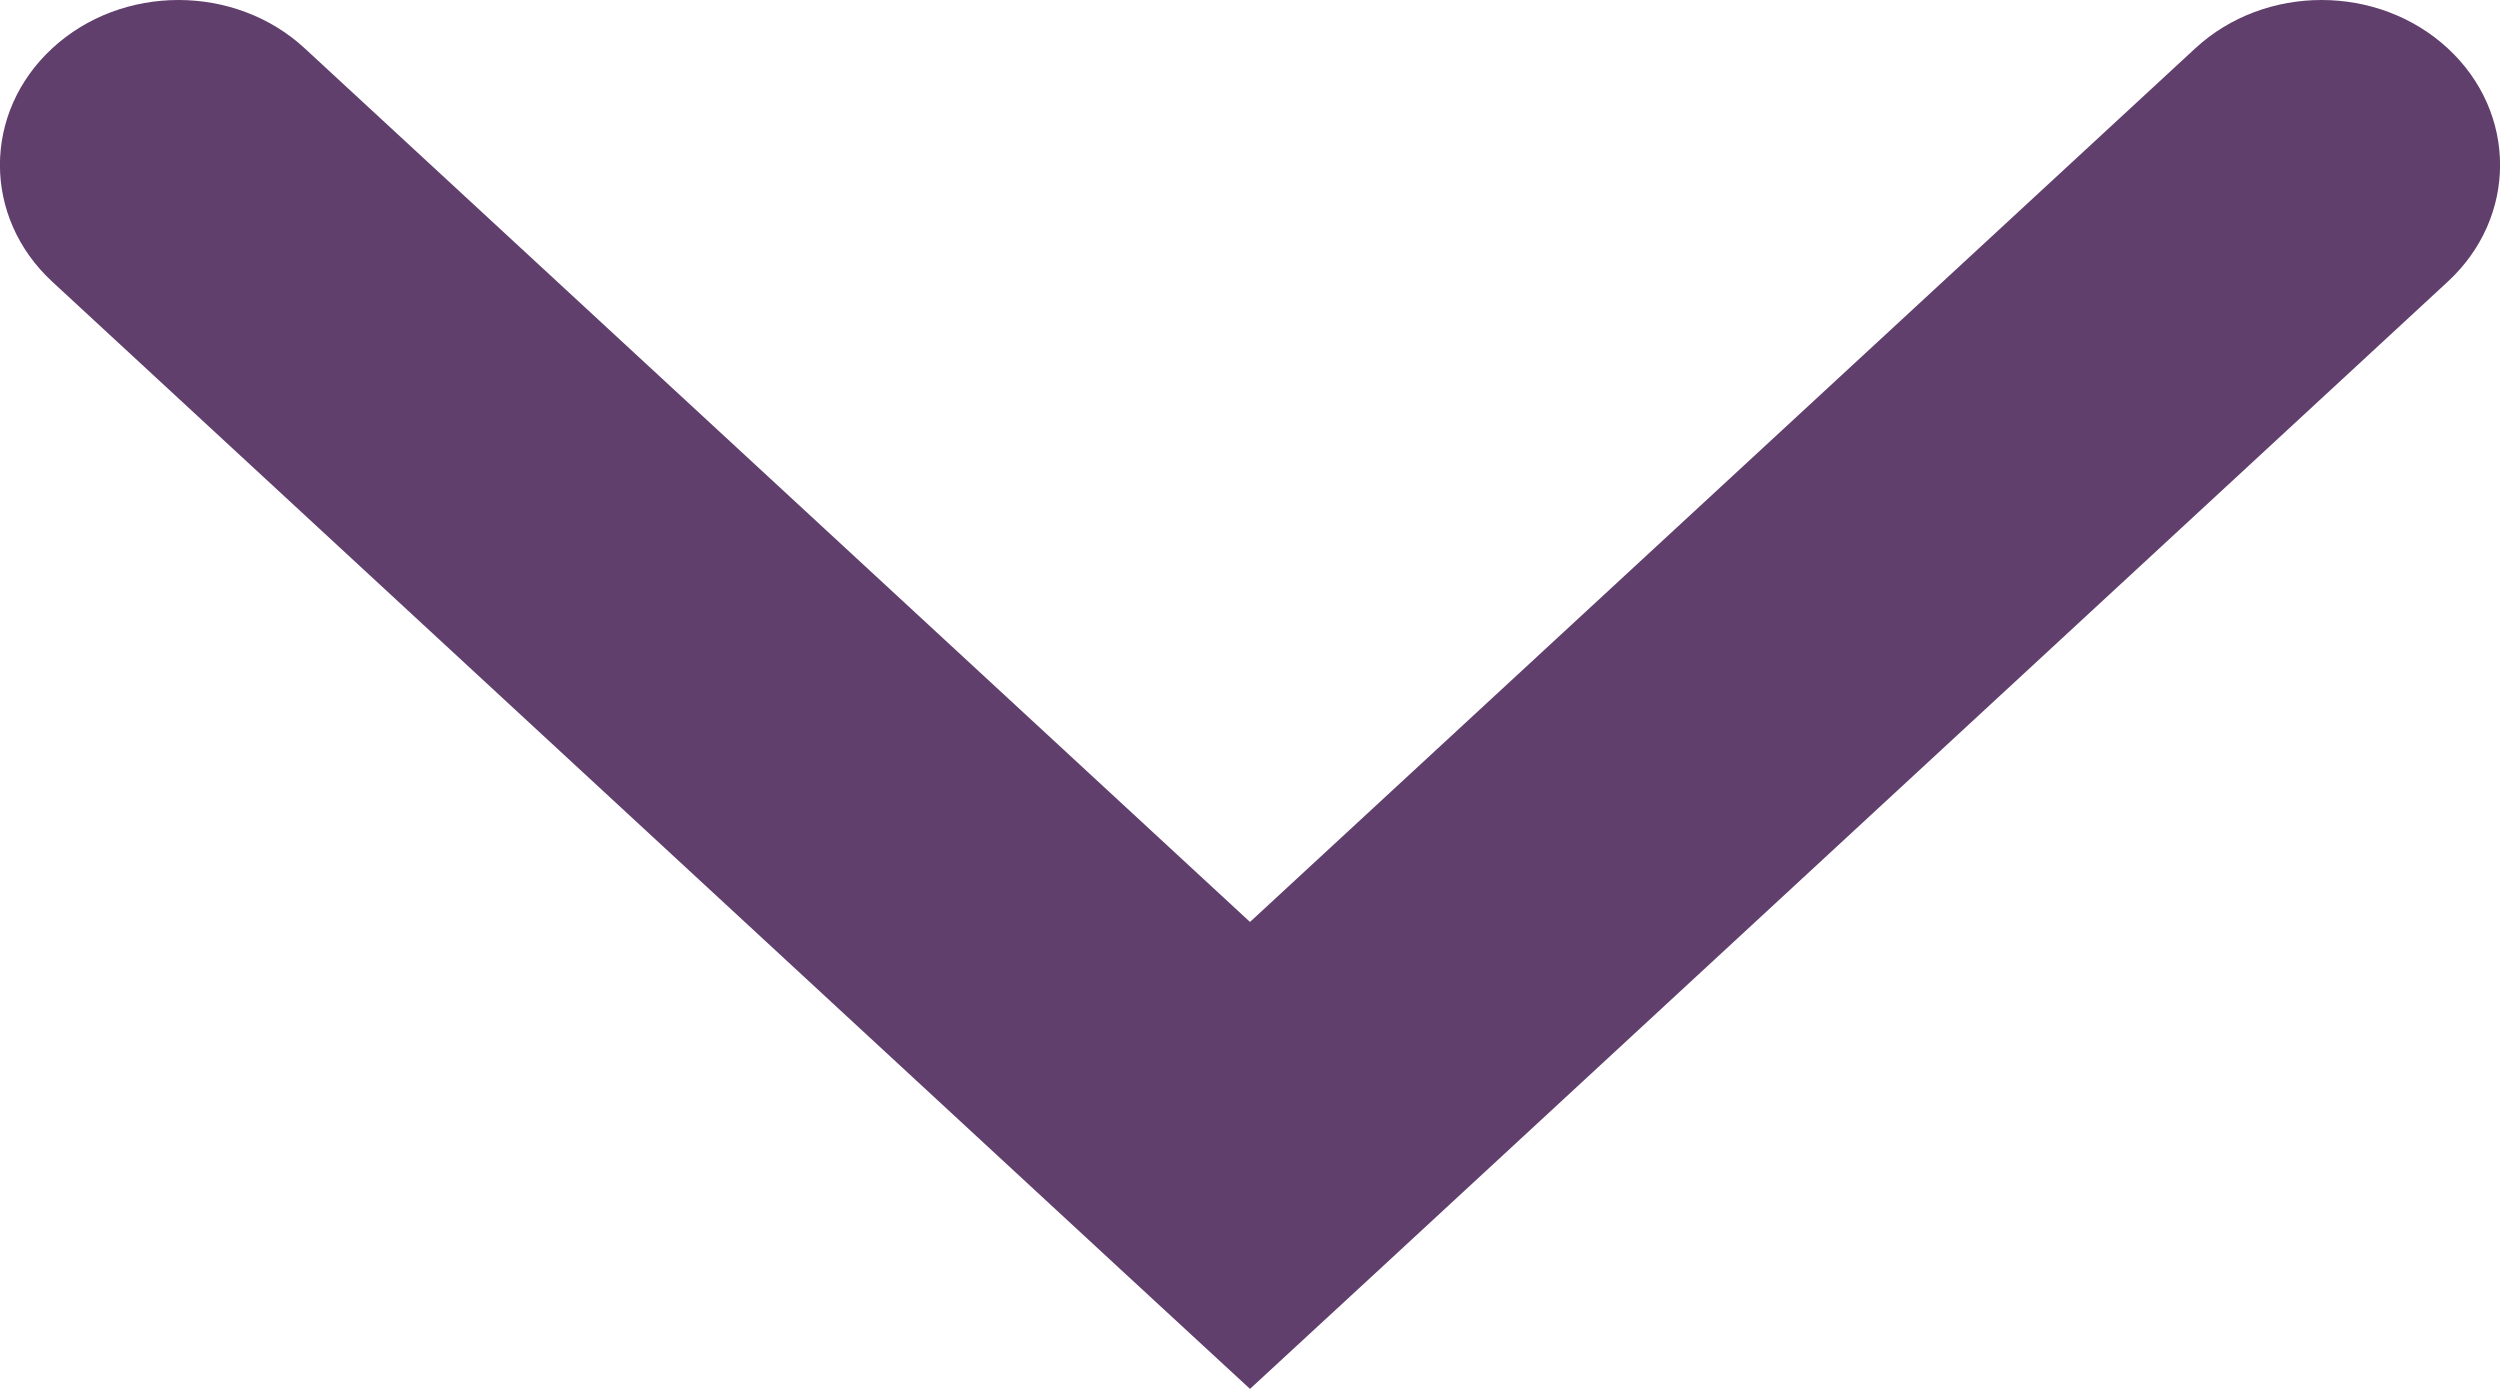 <svg width="9" height="5" viewBox="0 0 9 5" fill="none" xmlns="http://www.w3.org/2000/svg">
<path fill-rule="evenodd" clip-rule="evenodd" d="M0.188 0.174C0.439 -0.058 0.846 -0.058 1.097 0.174L4.5 3.319L7.903 0.174C8.154 -0.058 8.561 -0.058 8.812 0.174C9.063 0.406 9.063 0.782 8.812 1.014L4.955 4.58L4.5 5L4.045 4.58L0.188 1.014C-0.063 0.782 -0.063 0.406 0.188 0.174Z" fill="#613F6D"/>
</svg>
